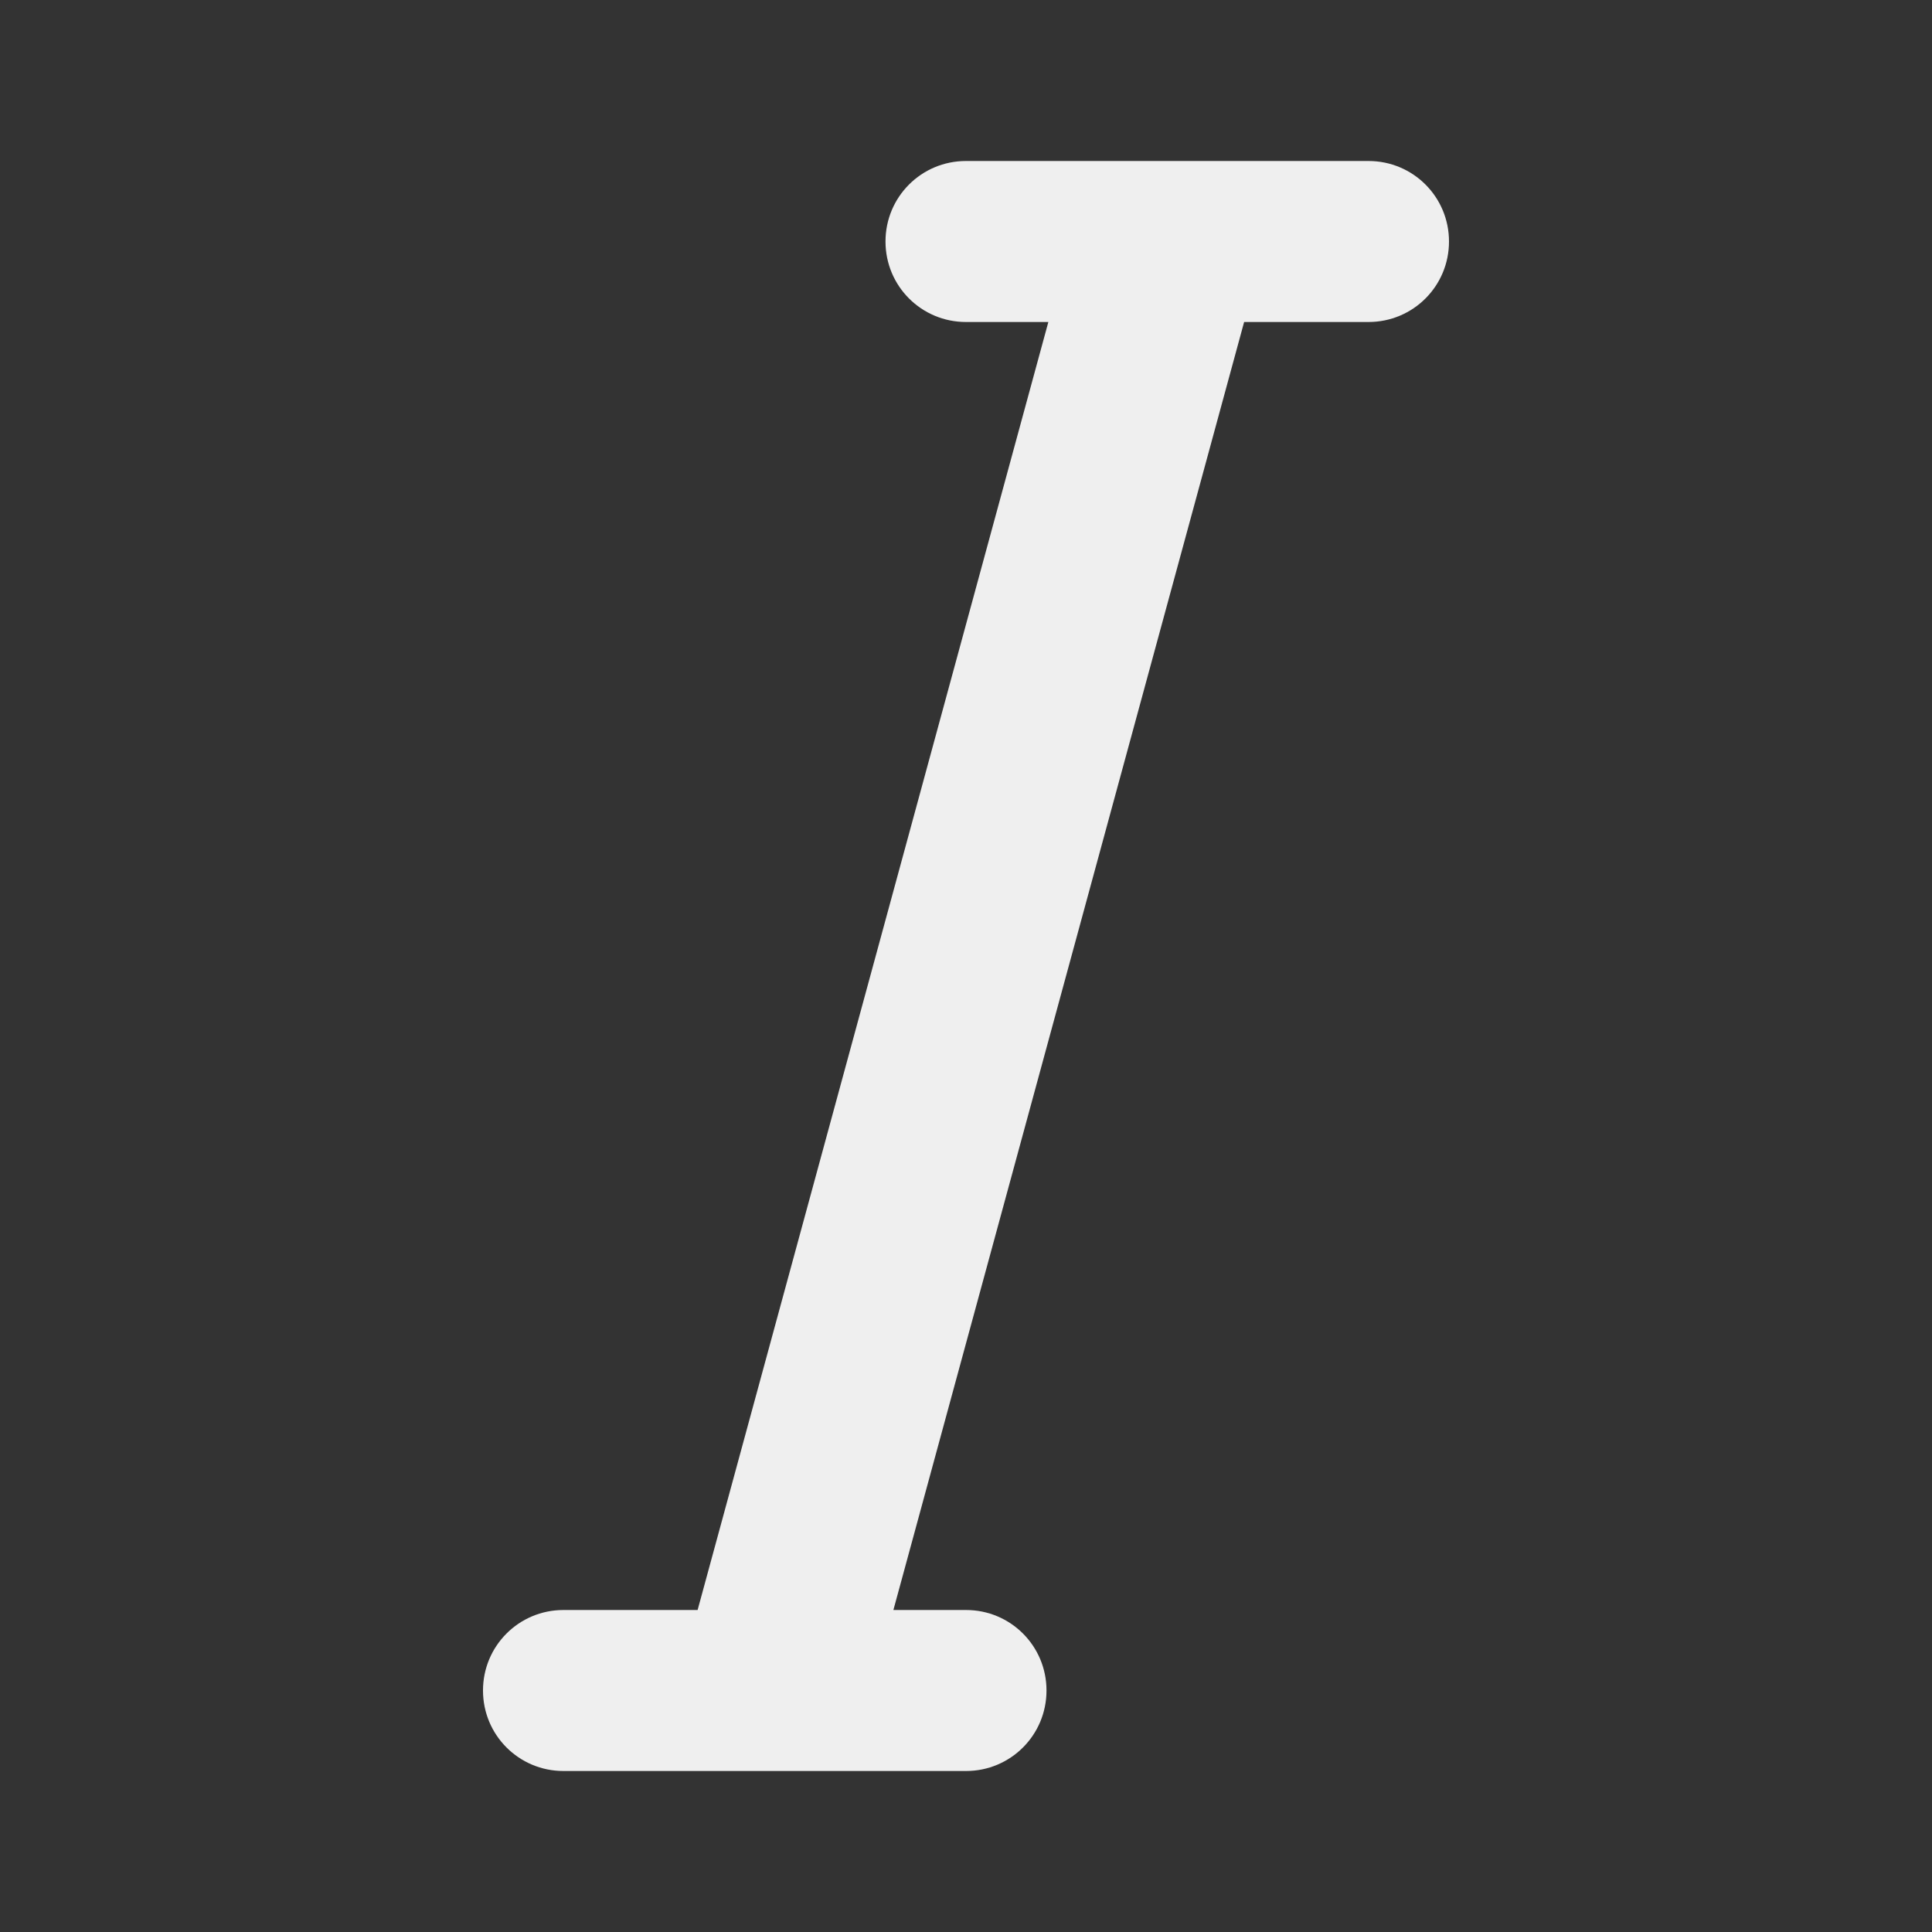 <svg viewBox="0 0 24 24" xmlns="http://www.w3.org/2000/svg"><rect x="0" y="0" width="24" height="24" fill="#333333" stroke="none"/><path d="m12 2c-.554 0-1 .446-1 1s.446 1 1 1h1.023l-4.357 16h-1.666c-.554 0-1 .446-1 1s.446 1 1 1h1.121 2.432 1.447c.554 0 1-.446 1-1s-.446-1-1-1h-.902l4.357-16h1.545c.554 0 1-.446 1-1s-.446-1-1-1h-1-1.723z" fill="#efefef" stroke-width=".726"/></svg>